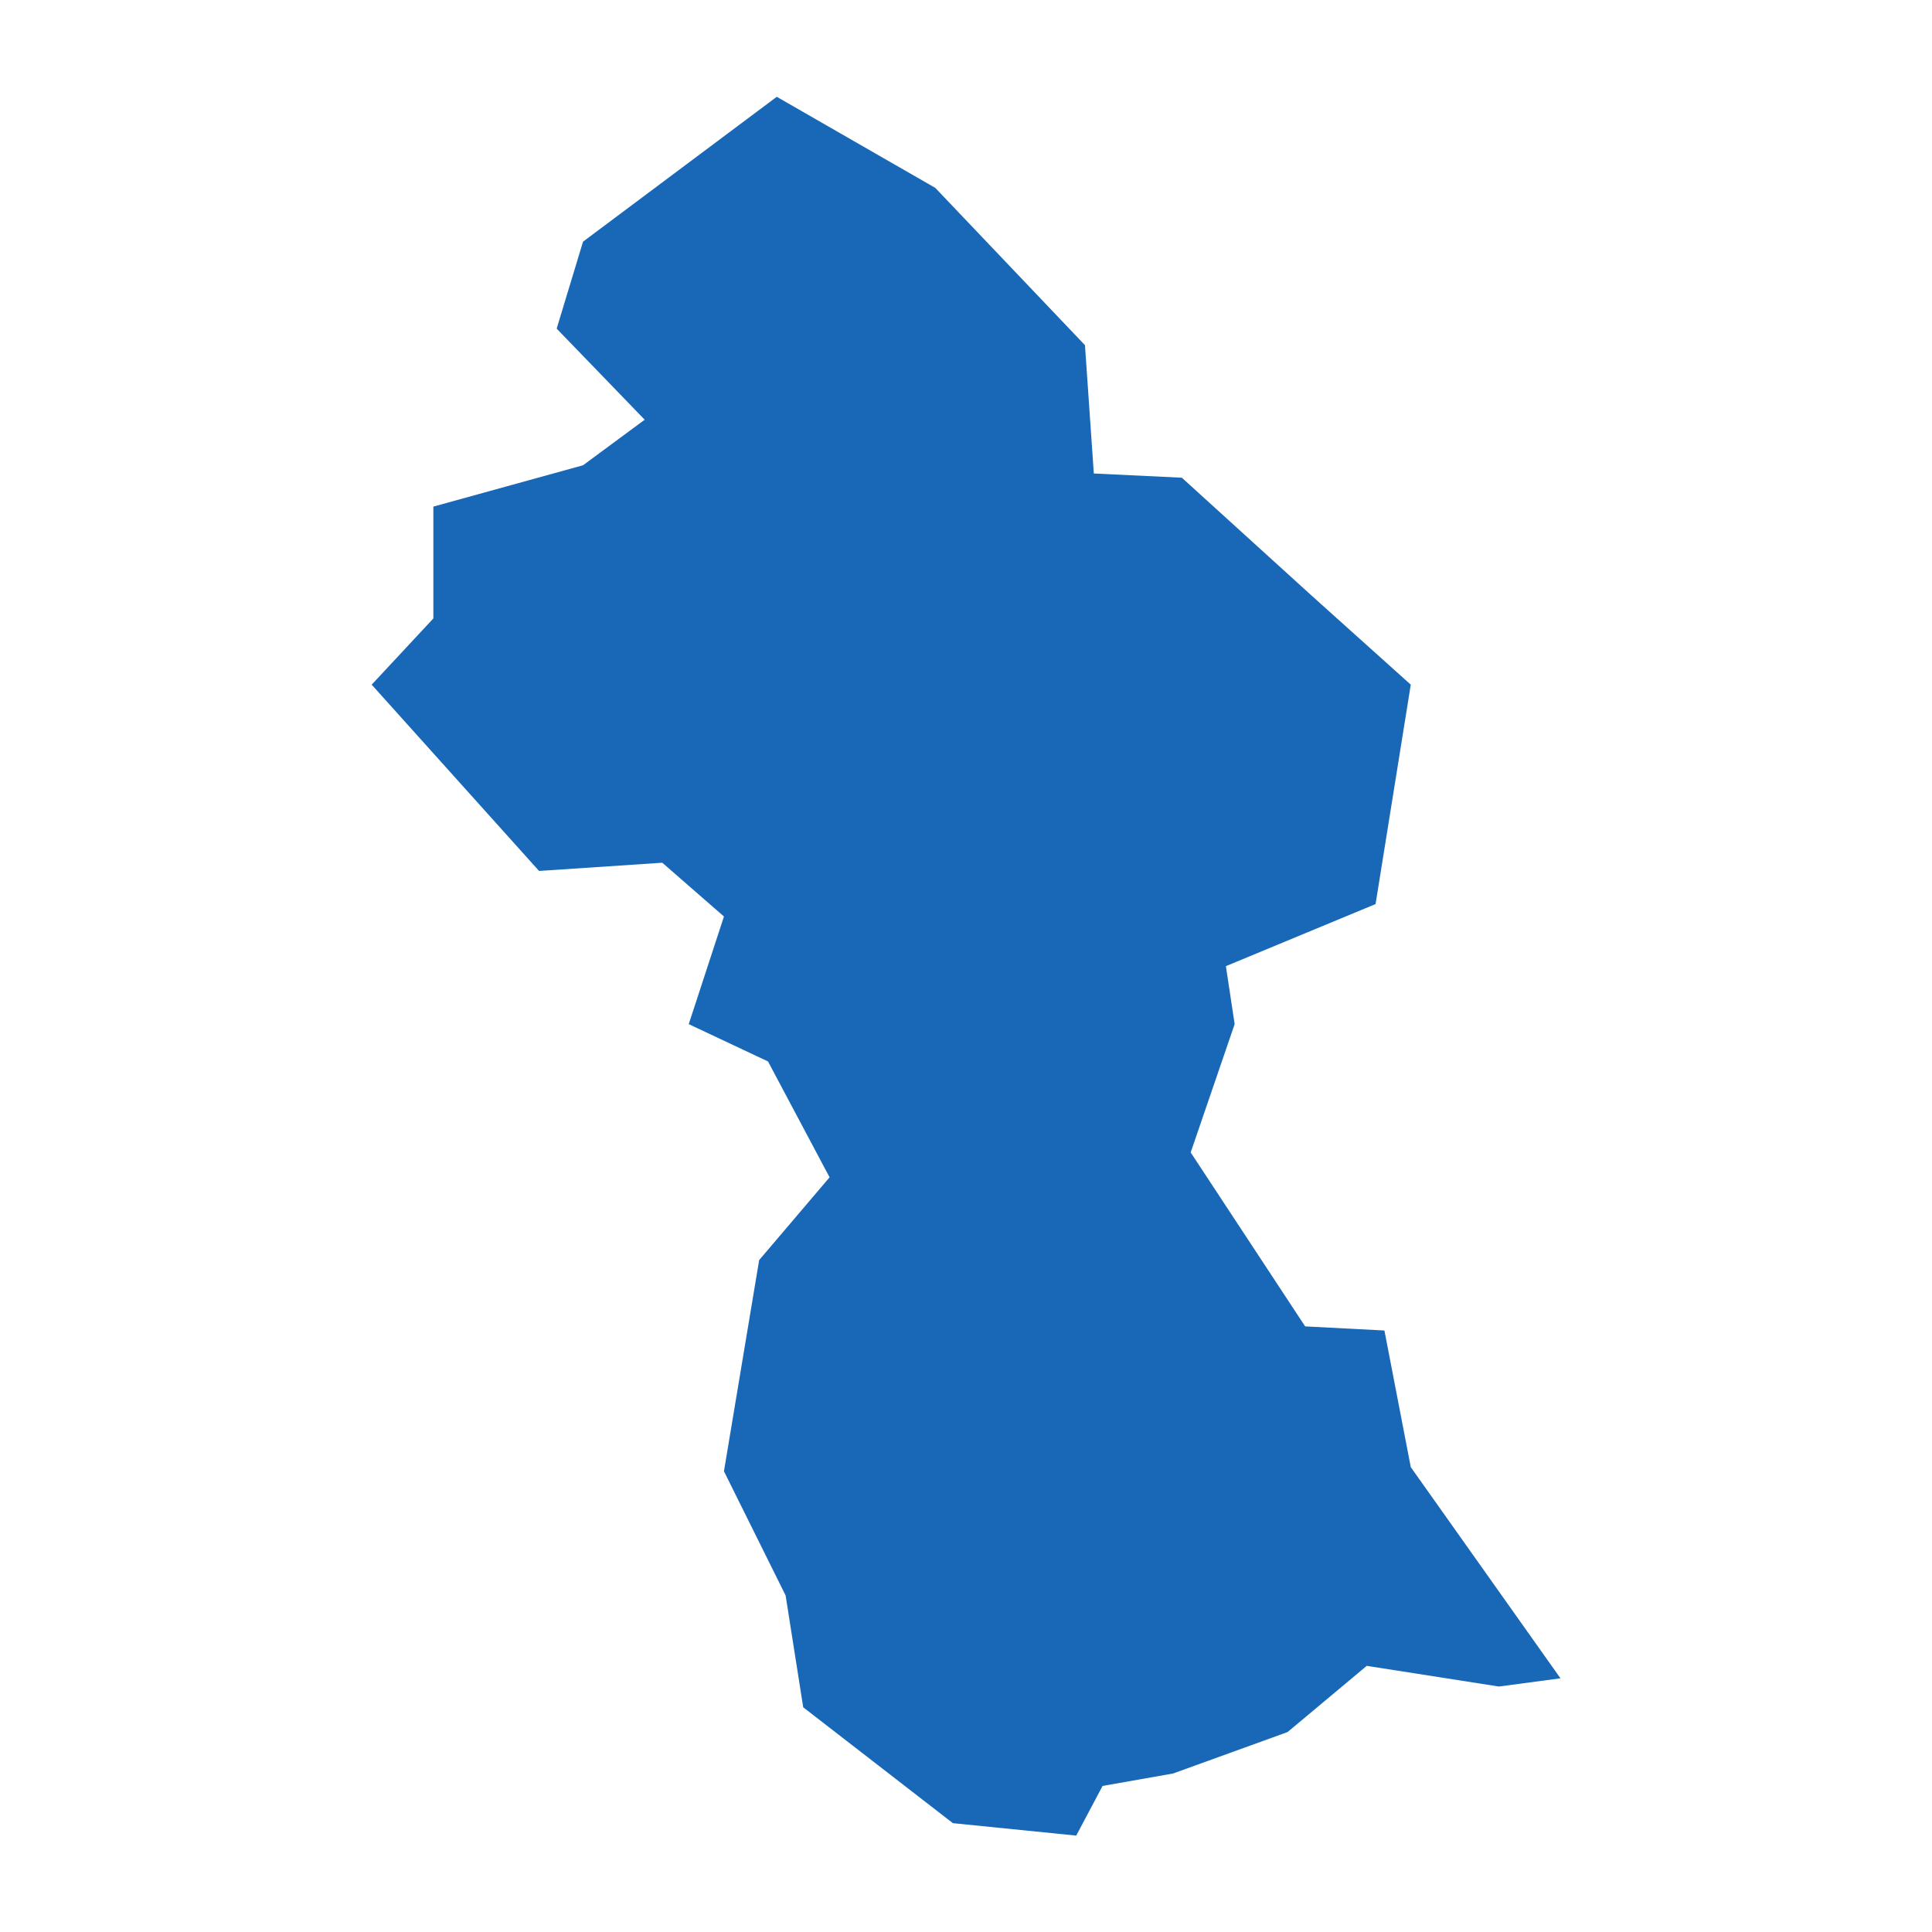 <?xml version="1.0" standalone="no"?>
<!DOCTYPE svg PUBLIC "-//W3C//DTD SVG 20010904//EN"
 "http://www.w3.org/TR/2001/REC-SVG-20010904/DTD/svg10.dtd">
<svg version="1.0" xmlns="http://www.w3.org/2000/svg" viewBox="0 0 1024 1024" preserveAspectRatio="xMidYMid meet" width="1024pt" height="1024pt">
 <g transform="translate(-15610.6,-28898.035)scale(46.421)" fill="#000000" stroke="none">
    <path
    d="M345.152,623.626L346.962,624.666L348.671,626.462L348.772,627.927L349.777,627.975L351.285,629.345L352.391,630.338L351.989,632.843L350.28,633.552L350.38,634.214L349.878,635.679L351.185,637.665L352.09,637.712L352.391,639.272L354.1,641.683L353.397,641.777L351.888,641.541L350.984,642.297L349.677,642.77L348.872,642.912L348.571,643.479L347.163,643.337L345.454,642.014L345.253,640.737L344.549,639.319L344.951,636.908L345.755,635.963L345.052,634.64L344.147,634.214L344.549,632.985L343.845,632.371L342.438,632.465L340.527,630.338L341.231,629.582L341.231,628.305L342.94,627.833L343.644,627.313L342.639,626.273L342.94,625.28Z"
    fill="#1868b7"
    />
  </g>
</svg>